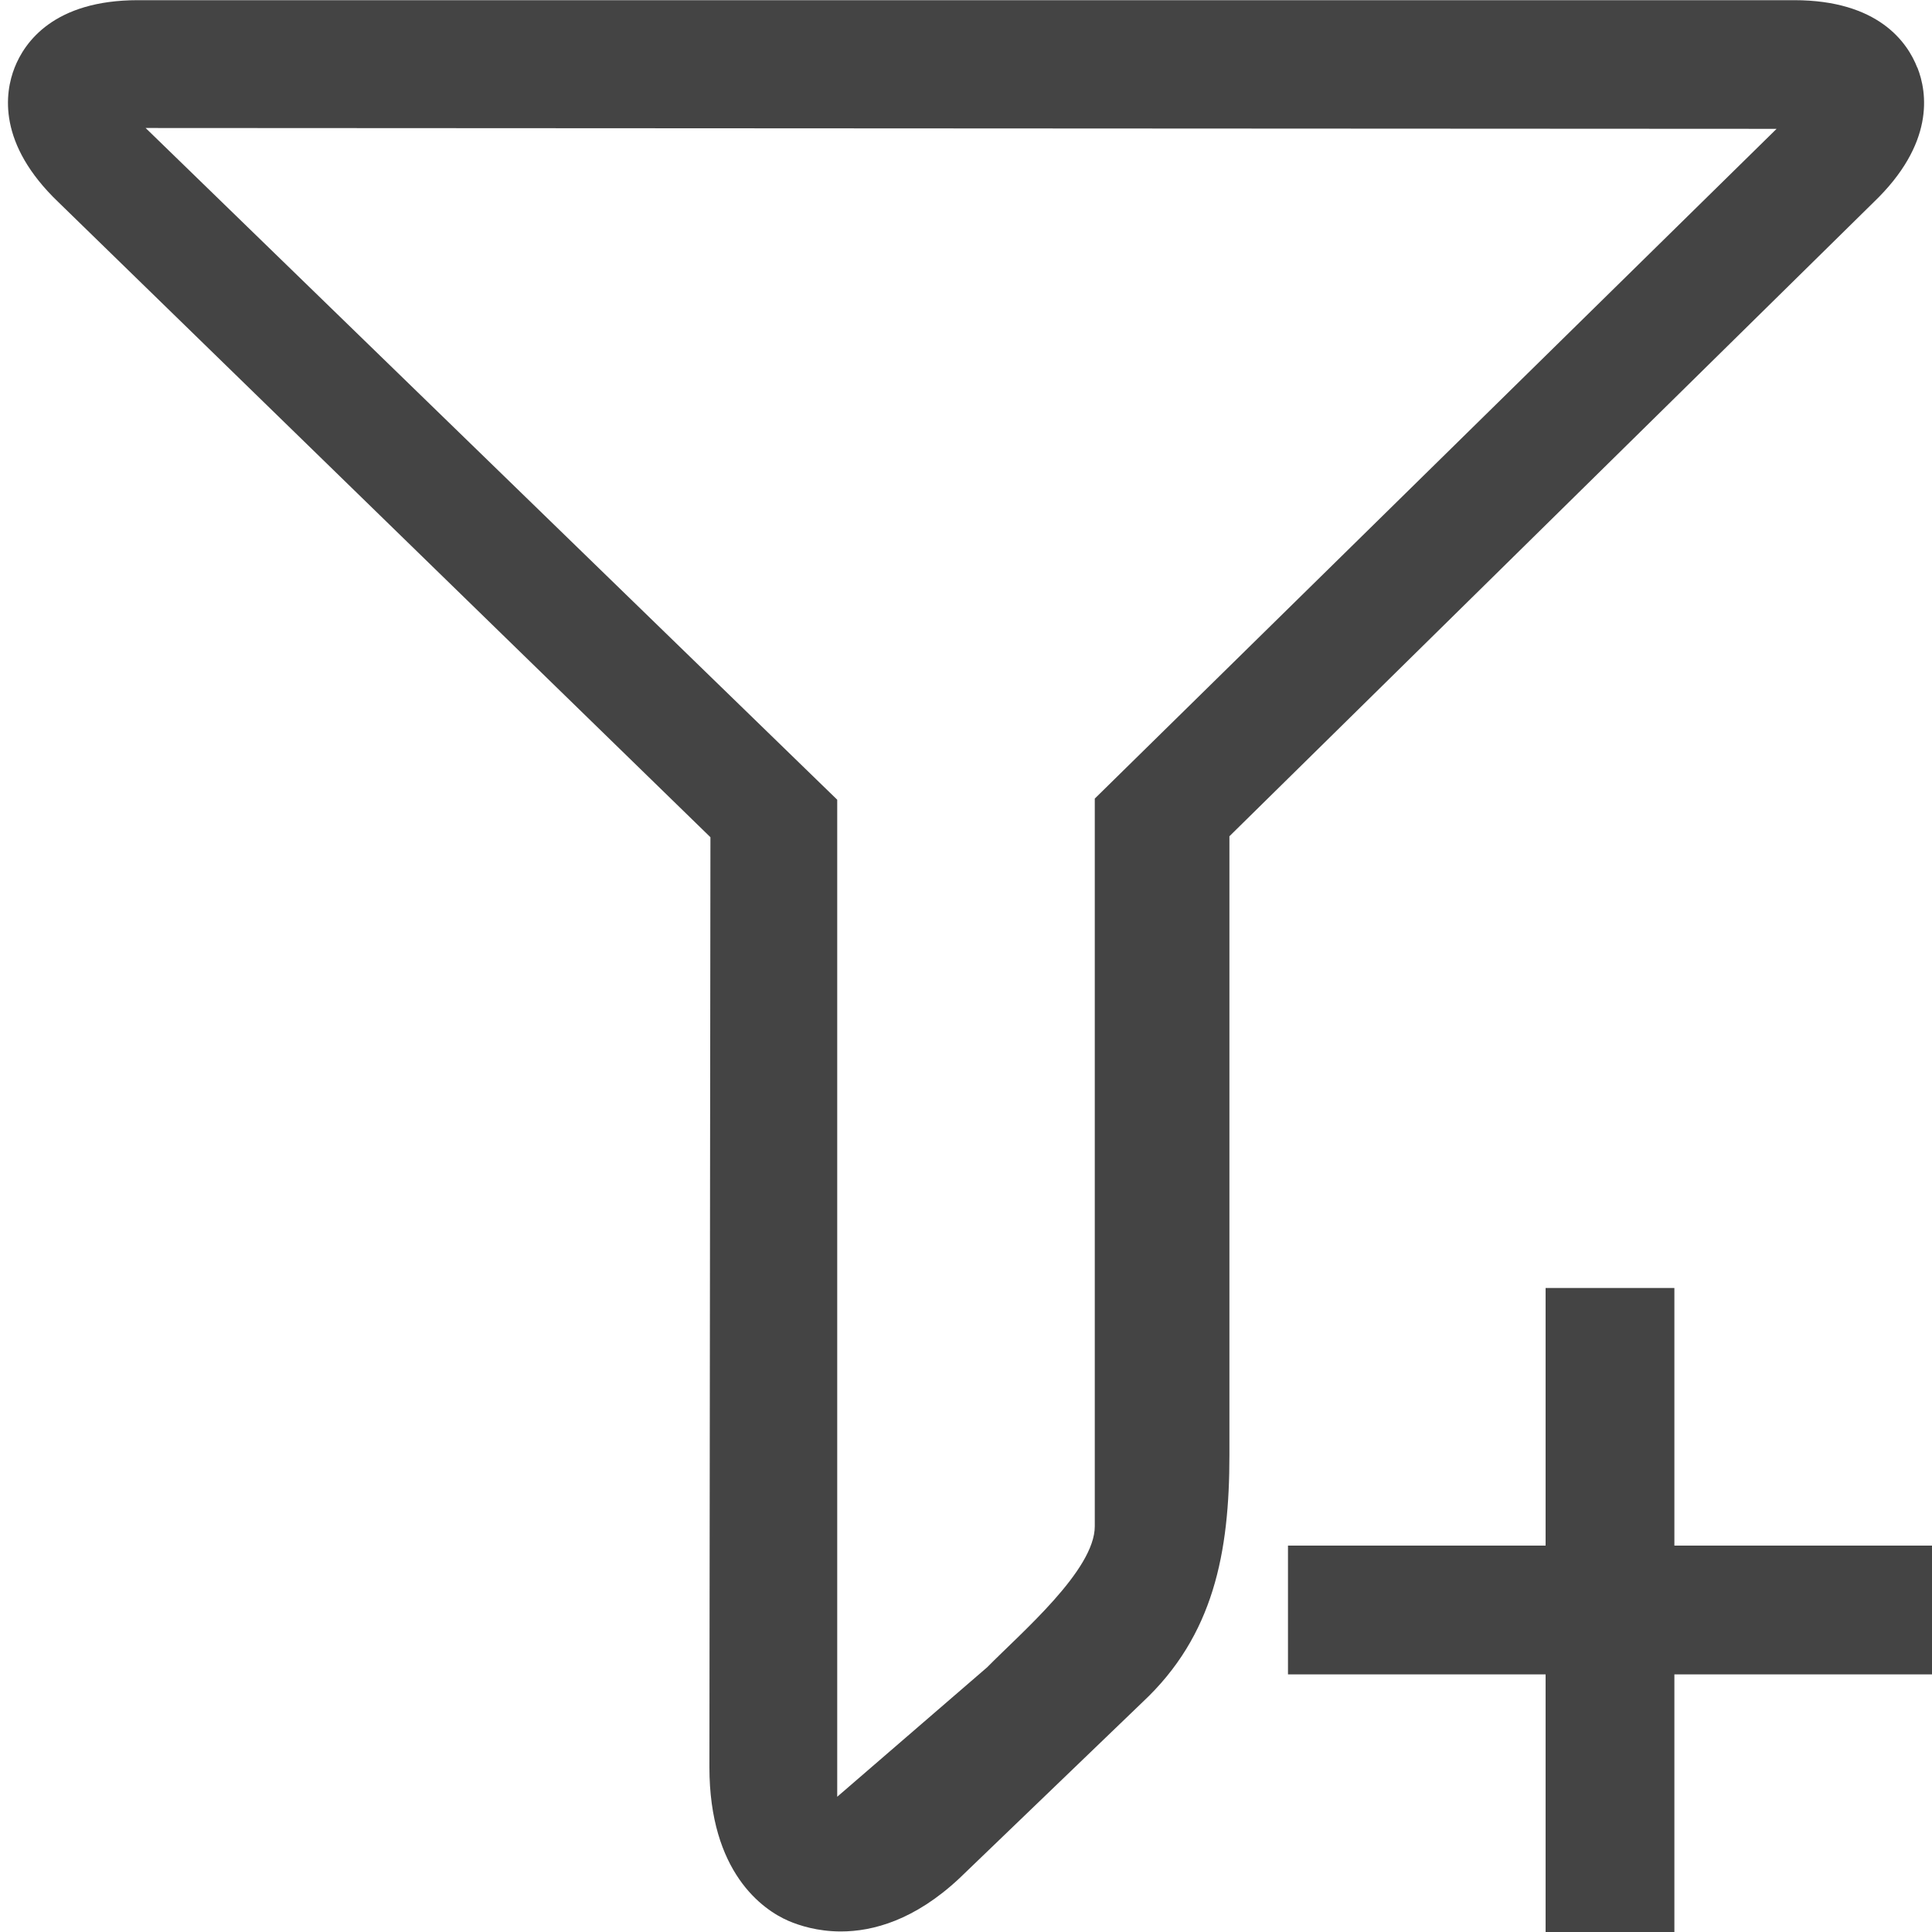 <?xml version="1.0" encoding="utf-8"?>
<!-- Generated by IcoMoon.io -->
<!DOCTYPE svg PUBLIC "-//W3C//DTD SVG 1.1//EN" "http://www.w3.org/Graphics/SVG/1.1/DTD/svg11.dtd">
<svg version="1.1" xmlns="http://www.w3.org/2000/svg" xmlns:xlink="http://www.w3.org/1999/xlink" width="32" height="32" viewBox="0 0 32 32">
<path fill="#444444" d="M21.333 25.6h10.667v2.133h-10.667v-2.133z"></path>
<path fill="#444444" d="M25.6 21.333h2.133v10.667h-2.133v-10.667z"></path>
<path fill="#444444" d="M31.756 1.12c-0.162-0.417-0.645-1.117-2.039-1.117h-27.433c-1.396 0-1.878 0.7-2.042 1.117s-0.287 1.263 0.73 2.233l10.795 10.514-0.017 15.401c0 1.742 0.881 2.362 1.308 2.547 0.179 0.077 0.483 0.176 0.869 0.176 0.533 0 1.223-0.188 1.961-0.878l3.037-2.921c1.178-1.102 1.438-2.477 1.438-4.089v-10.252l10.666-10.497c1.017-0.973 0.894-1.818 0.729-2.235zM13.867 13.227v0.019l-11.455-11.126 27.014 0.014-11.293 11.093v12.053c0 0.726-1.214 1.758-1.783 2.336l-2.483 2.144z"></path>
</svg>
